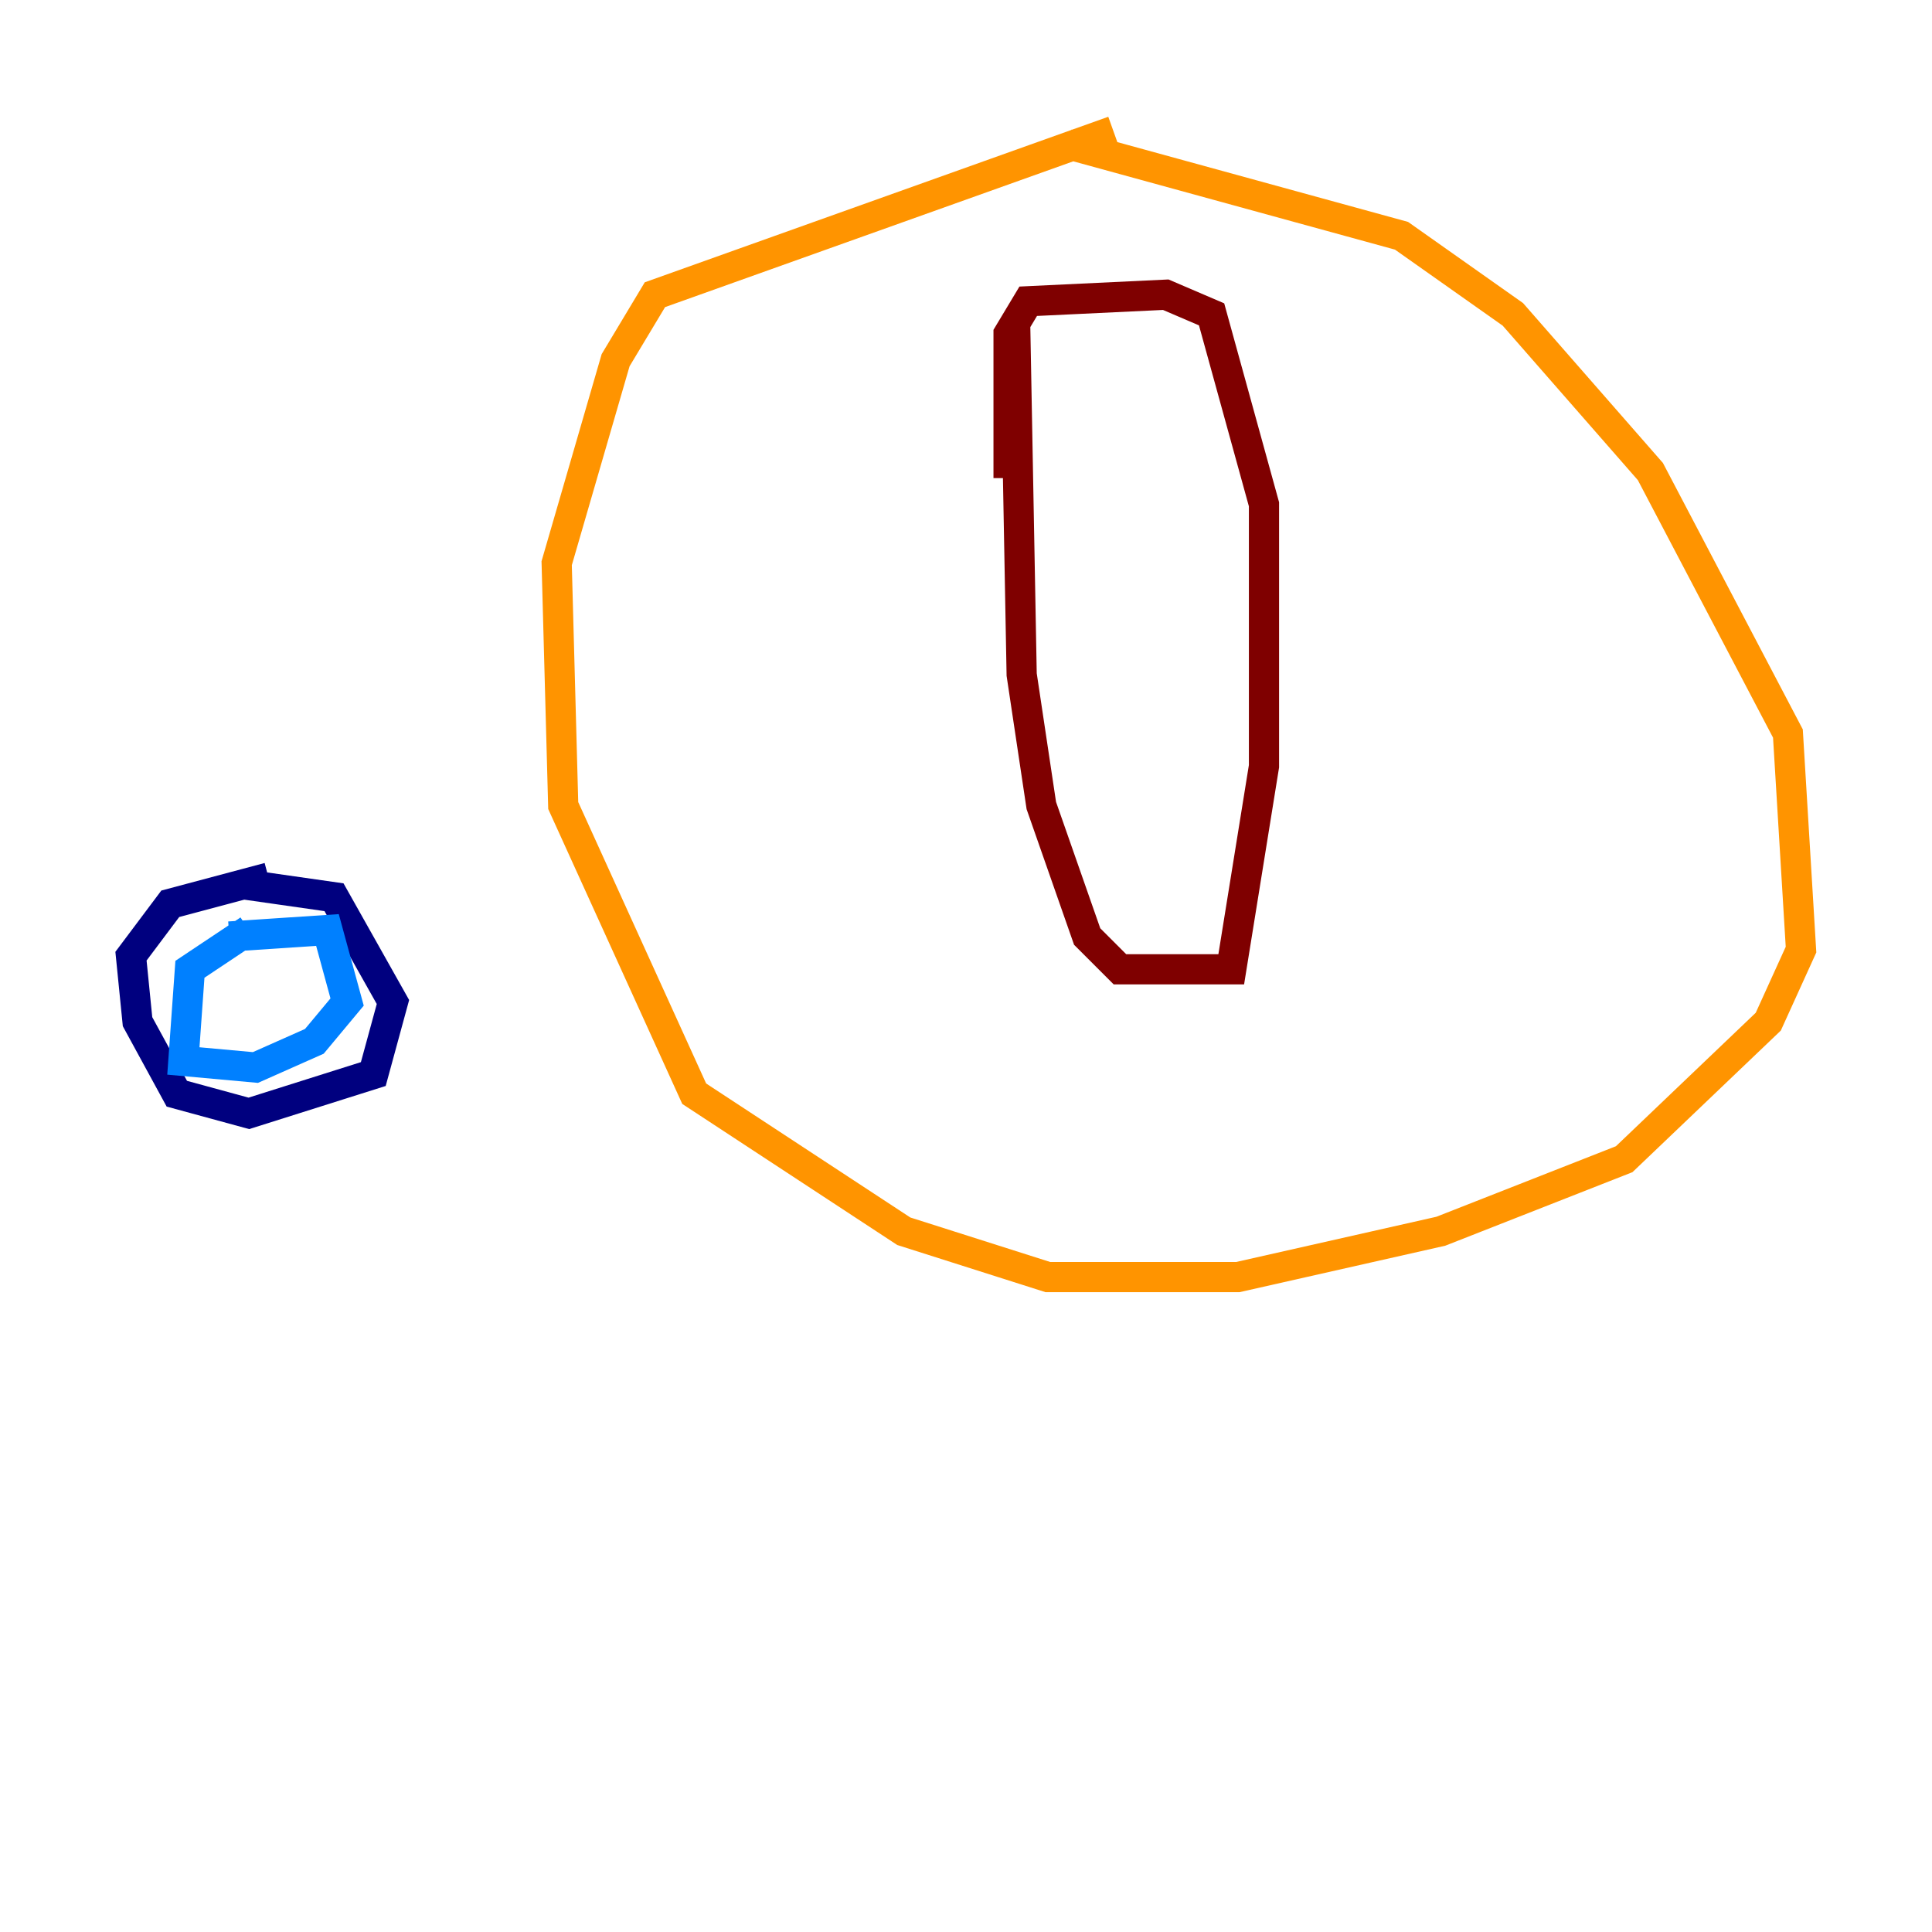 <?xml version="1.0" encoding="utf-8" ?>
<svg baseProfile="tiny" height="128" version="1.2" viewBox="0,0,128,128" width="128" xmlns="http://www.w3.org/2000/svg" xmlns:ev="http://www.w3.org/2001/xml-events" xmlns:xlink="http://www.w3.org/1999/xlink"><defs /><polyline fill="none" points="16.054,58.576 22.129,59.444 26.034,66.386 24.732,71.159 16.488,73.763 11.715,72.461 9.112,67.688 8.678,63.349 11.281,59.878 17.79,58.142" stroke="#00007f" stroke-width="2" /><polyline fill="none" points="15.186,62.047 21.695,61.614 22.997,66.386 20.827,68.99 16.922,70.725 12.149,70.291 12.583,64.217 16.488,61.614" stroke="#0080ff" stroke-width="2" /><polyline fill="none" points="15.62,65.519 15.62,65.519" stroke="#7cff79" stroke-width="2" /><polyline fill="none" points="70.725,9.546 92.854,15.62 100.231,20.827 109.342,31.241 118.454,48.597 119.322,62.915 117.153,67.688 107.607,76.8 95.458,81.573 82.007,84.61 69.424,84.61 59.878,81.573 45.993,72.461 37.315,53.37 36.881,37.315 40.786,23.864 43.39,19.525 73.763,8.678" stroke="#ff9400" stroke-width="2" /><polyline fill="none" points="67.254,21.261 67.688,44.691 68.99,53.37 72.027,62.047 74.197,64.217 81.573,64.217 83.742,50.766 83.742,33.41 80.271,20.827 77.234,19.525 68.122,19.959 66.82,22.129 66.82,31.675" stroke="#7f0000" stroke-width="2" /></svg>